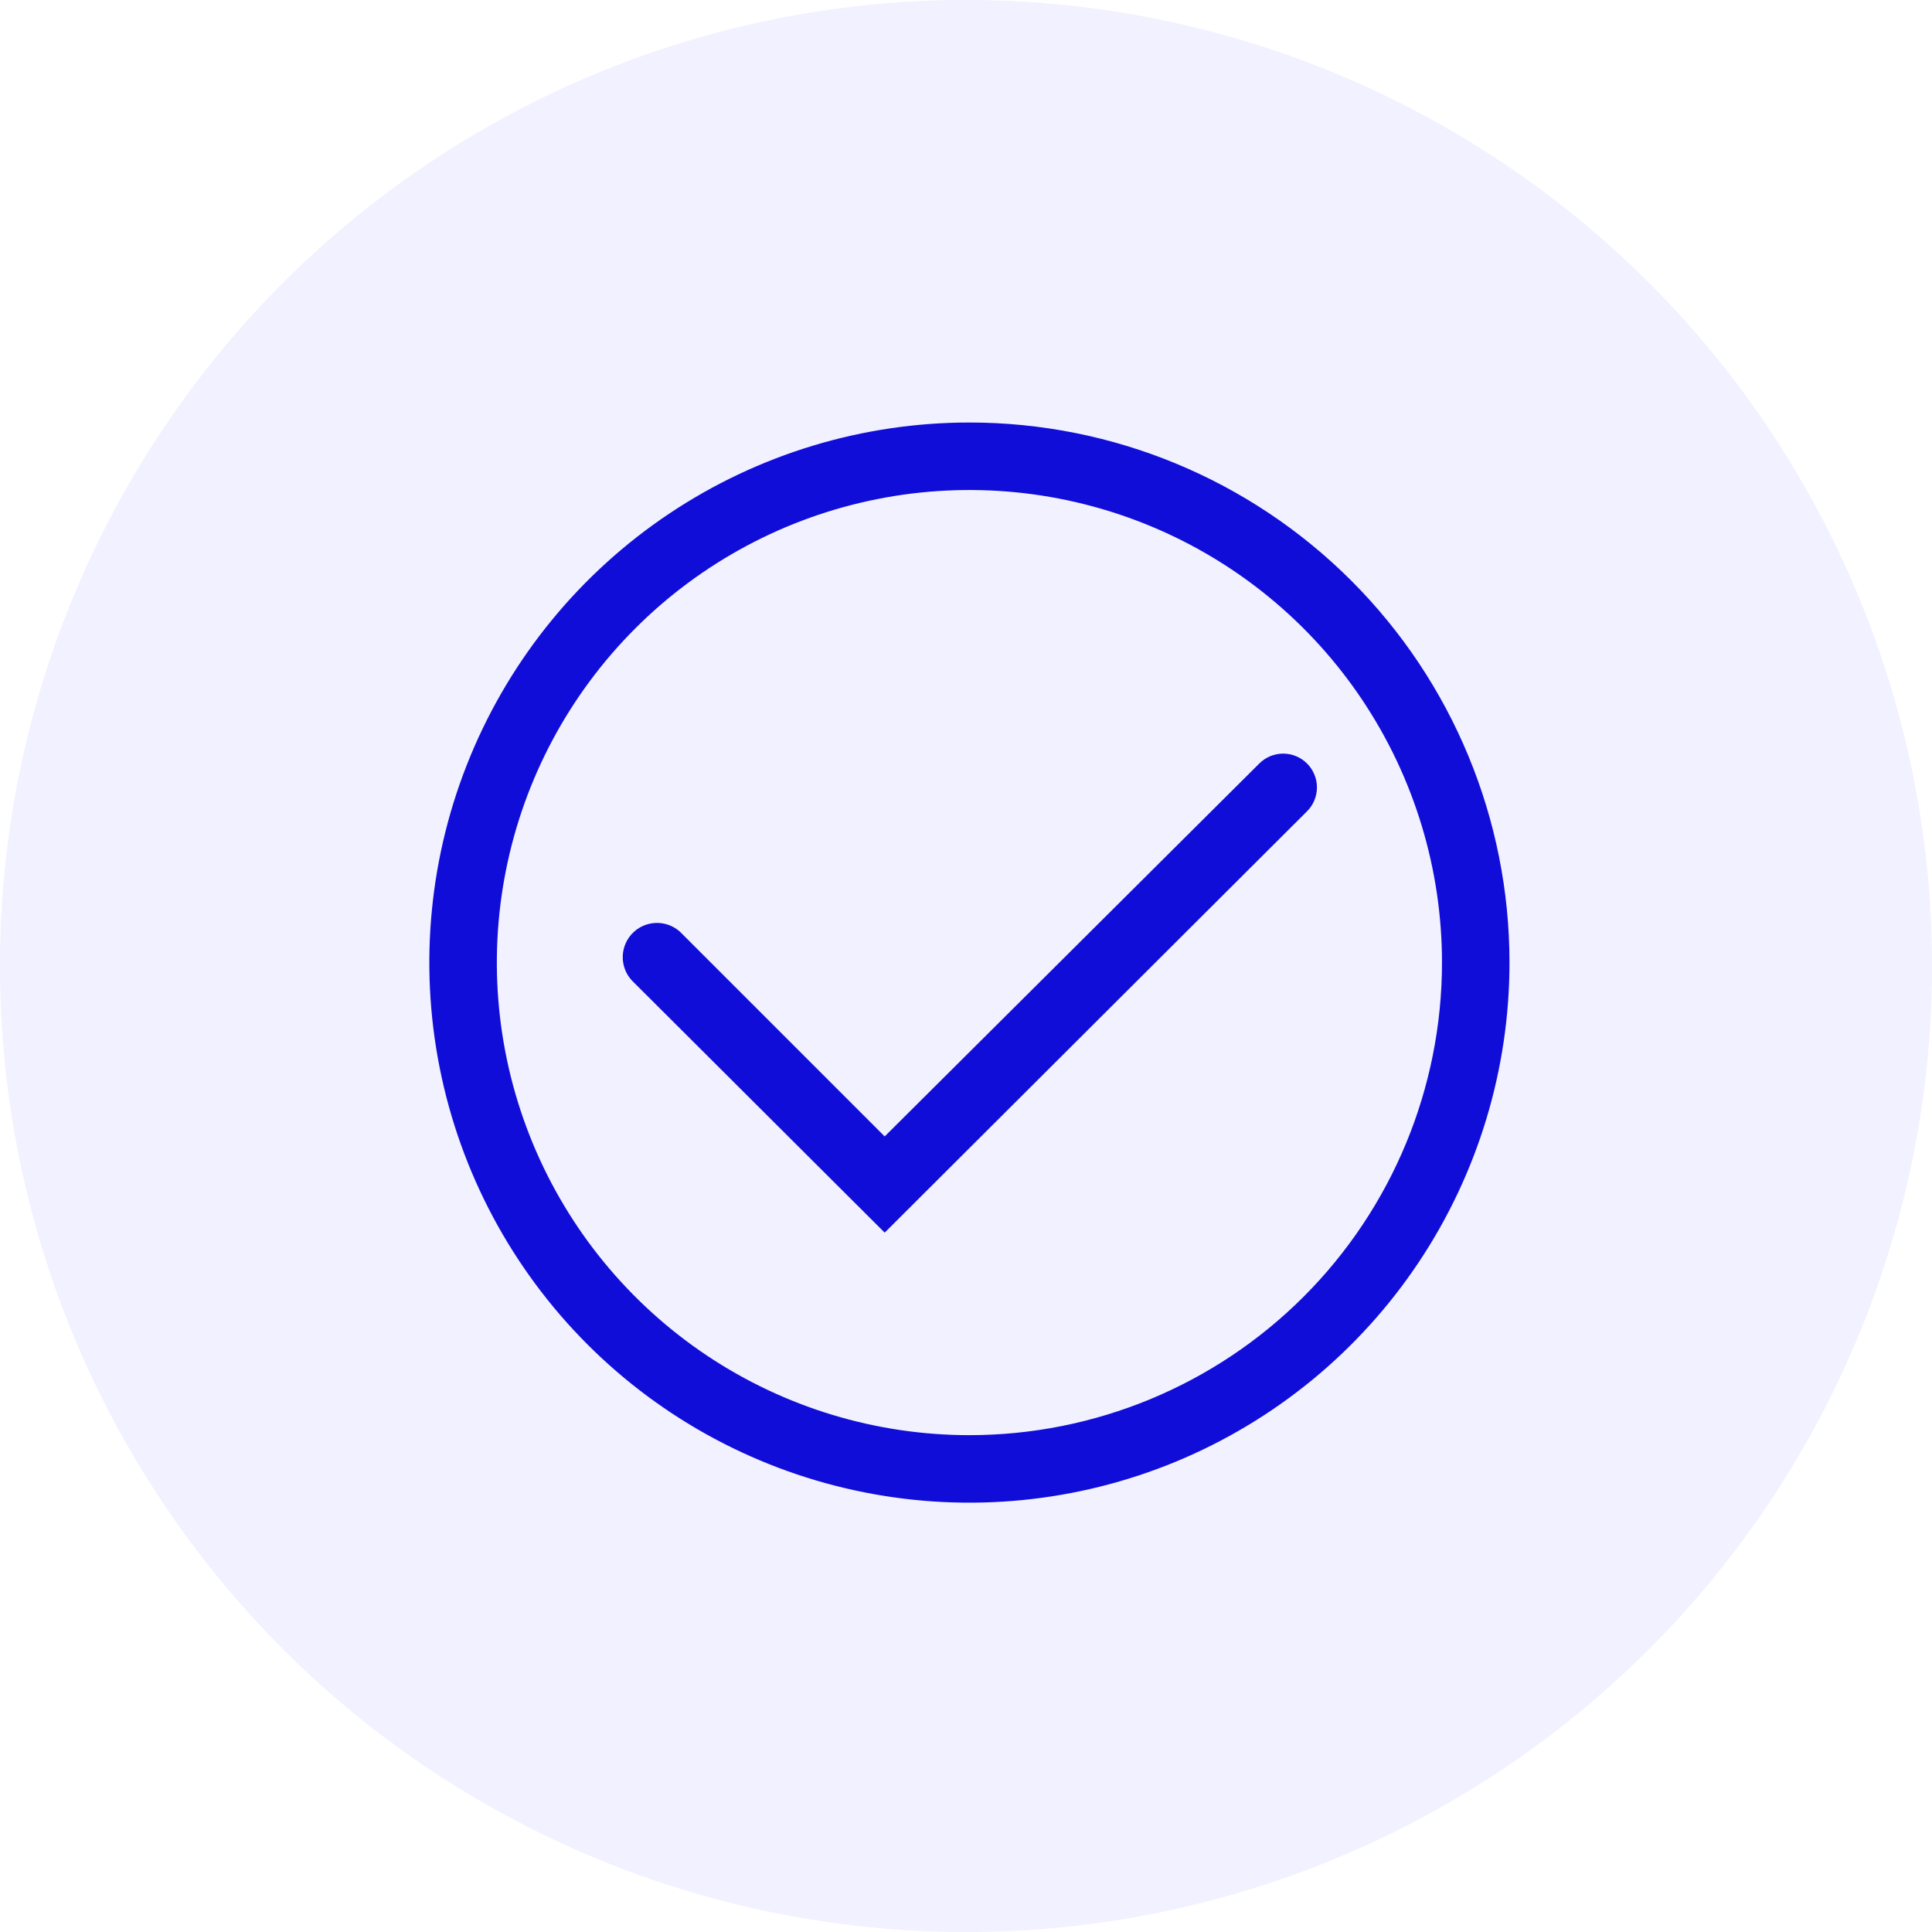 <svg width="283" height="283" viewBox="0 0 283 283" fill="none" xmlns="http://www.w3.org/2000/svg">
<circle cx="141.5" cy="141.5" r="141.5" fill="#ADABFF" fill-opacity="0.17"/>
<g clip-path="url(#clip0_920_1073)">
<path d="M142 61.889C126.353 61.889 111.058 66.529 98.048 75.222C85.038 83.914 74.899 96.27 68.911 110.725C62.923 125.181 61.356 141.088 64.409 156.434C67.462 171.78 74.996 185.876 86.06 196.94C97.124 208.004 111.22 215.538 126.566 218.591C141.912 221.644 157.819 220.077 172.275 214.089C186.73 208.101 199.086 197.962 207.779 184.952C216.471 171.942 221.111 156.647 221.111 141C221.111 120.018 212.776 99.896 197.94 85.06C183.104 70.224 162.982 61.889 142 61.889ZM142 210.222C128.309 210.222 114.926 206.162 103.542 198.556C92.159 190.95 83.286 180.139 78.047 167.49C72.808 154.841 71.437 140.923 74.108 127.495C76.779 114.068 83.372 101.733 93.053 92.052C102.733 82.372 115.068 75.779 128.495 73.108C141.923 70.437 155.842 71.808 168.49 77.047C181.139 82.286 191.95 91.159 199.556 102.542C207.162 113.926 211.222 127.309 211.222 141C211.222 159.359 203.929 176.966 190.948 189.947C177.966 202.929 160.359 210.222 142 210.222Z" fill="#110DD9"/>
<path d="M191.444 111.828C190.518 110.907 189.265 110.39 187.958 110.39C186.652 110.39 185.399 110.907 184.472 111.828L129.589 166.464L99.922 136.797C99.018 135.82 97.762 135.243 96.431 135.192C95.1 135.141 93.804 135.62 92.827 136.525C91.85 137.43 91.273 138.686 91.222 140.017C91.171 141.347 91.65 142.644 92.555 143.621L129.589 180.556L191.444 118.849C191.908 118.389 192.275 117.842 192.526 117.24C192.777 116.637 192.907 115.991 192.907 115.338C192.907 114.686 192.777 114.039 192.526 113.437C192.275 112.834 191.908 112.287 191.444 111.828Z" fill="#110DD9"/>
</g>
<defs>
<clipPath id="clip0_920_1073">
<rect width="178" height="178" fill="white" transform="translate(53 52)"/>
</clipPath>
</defs>
</svg>

